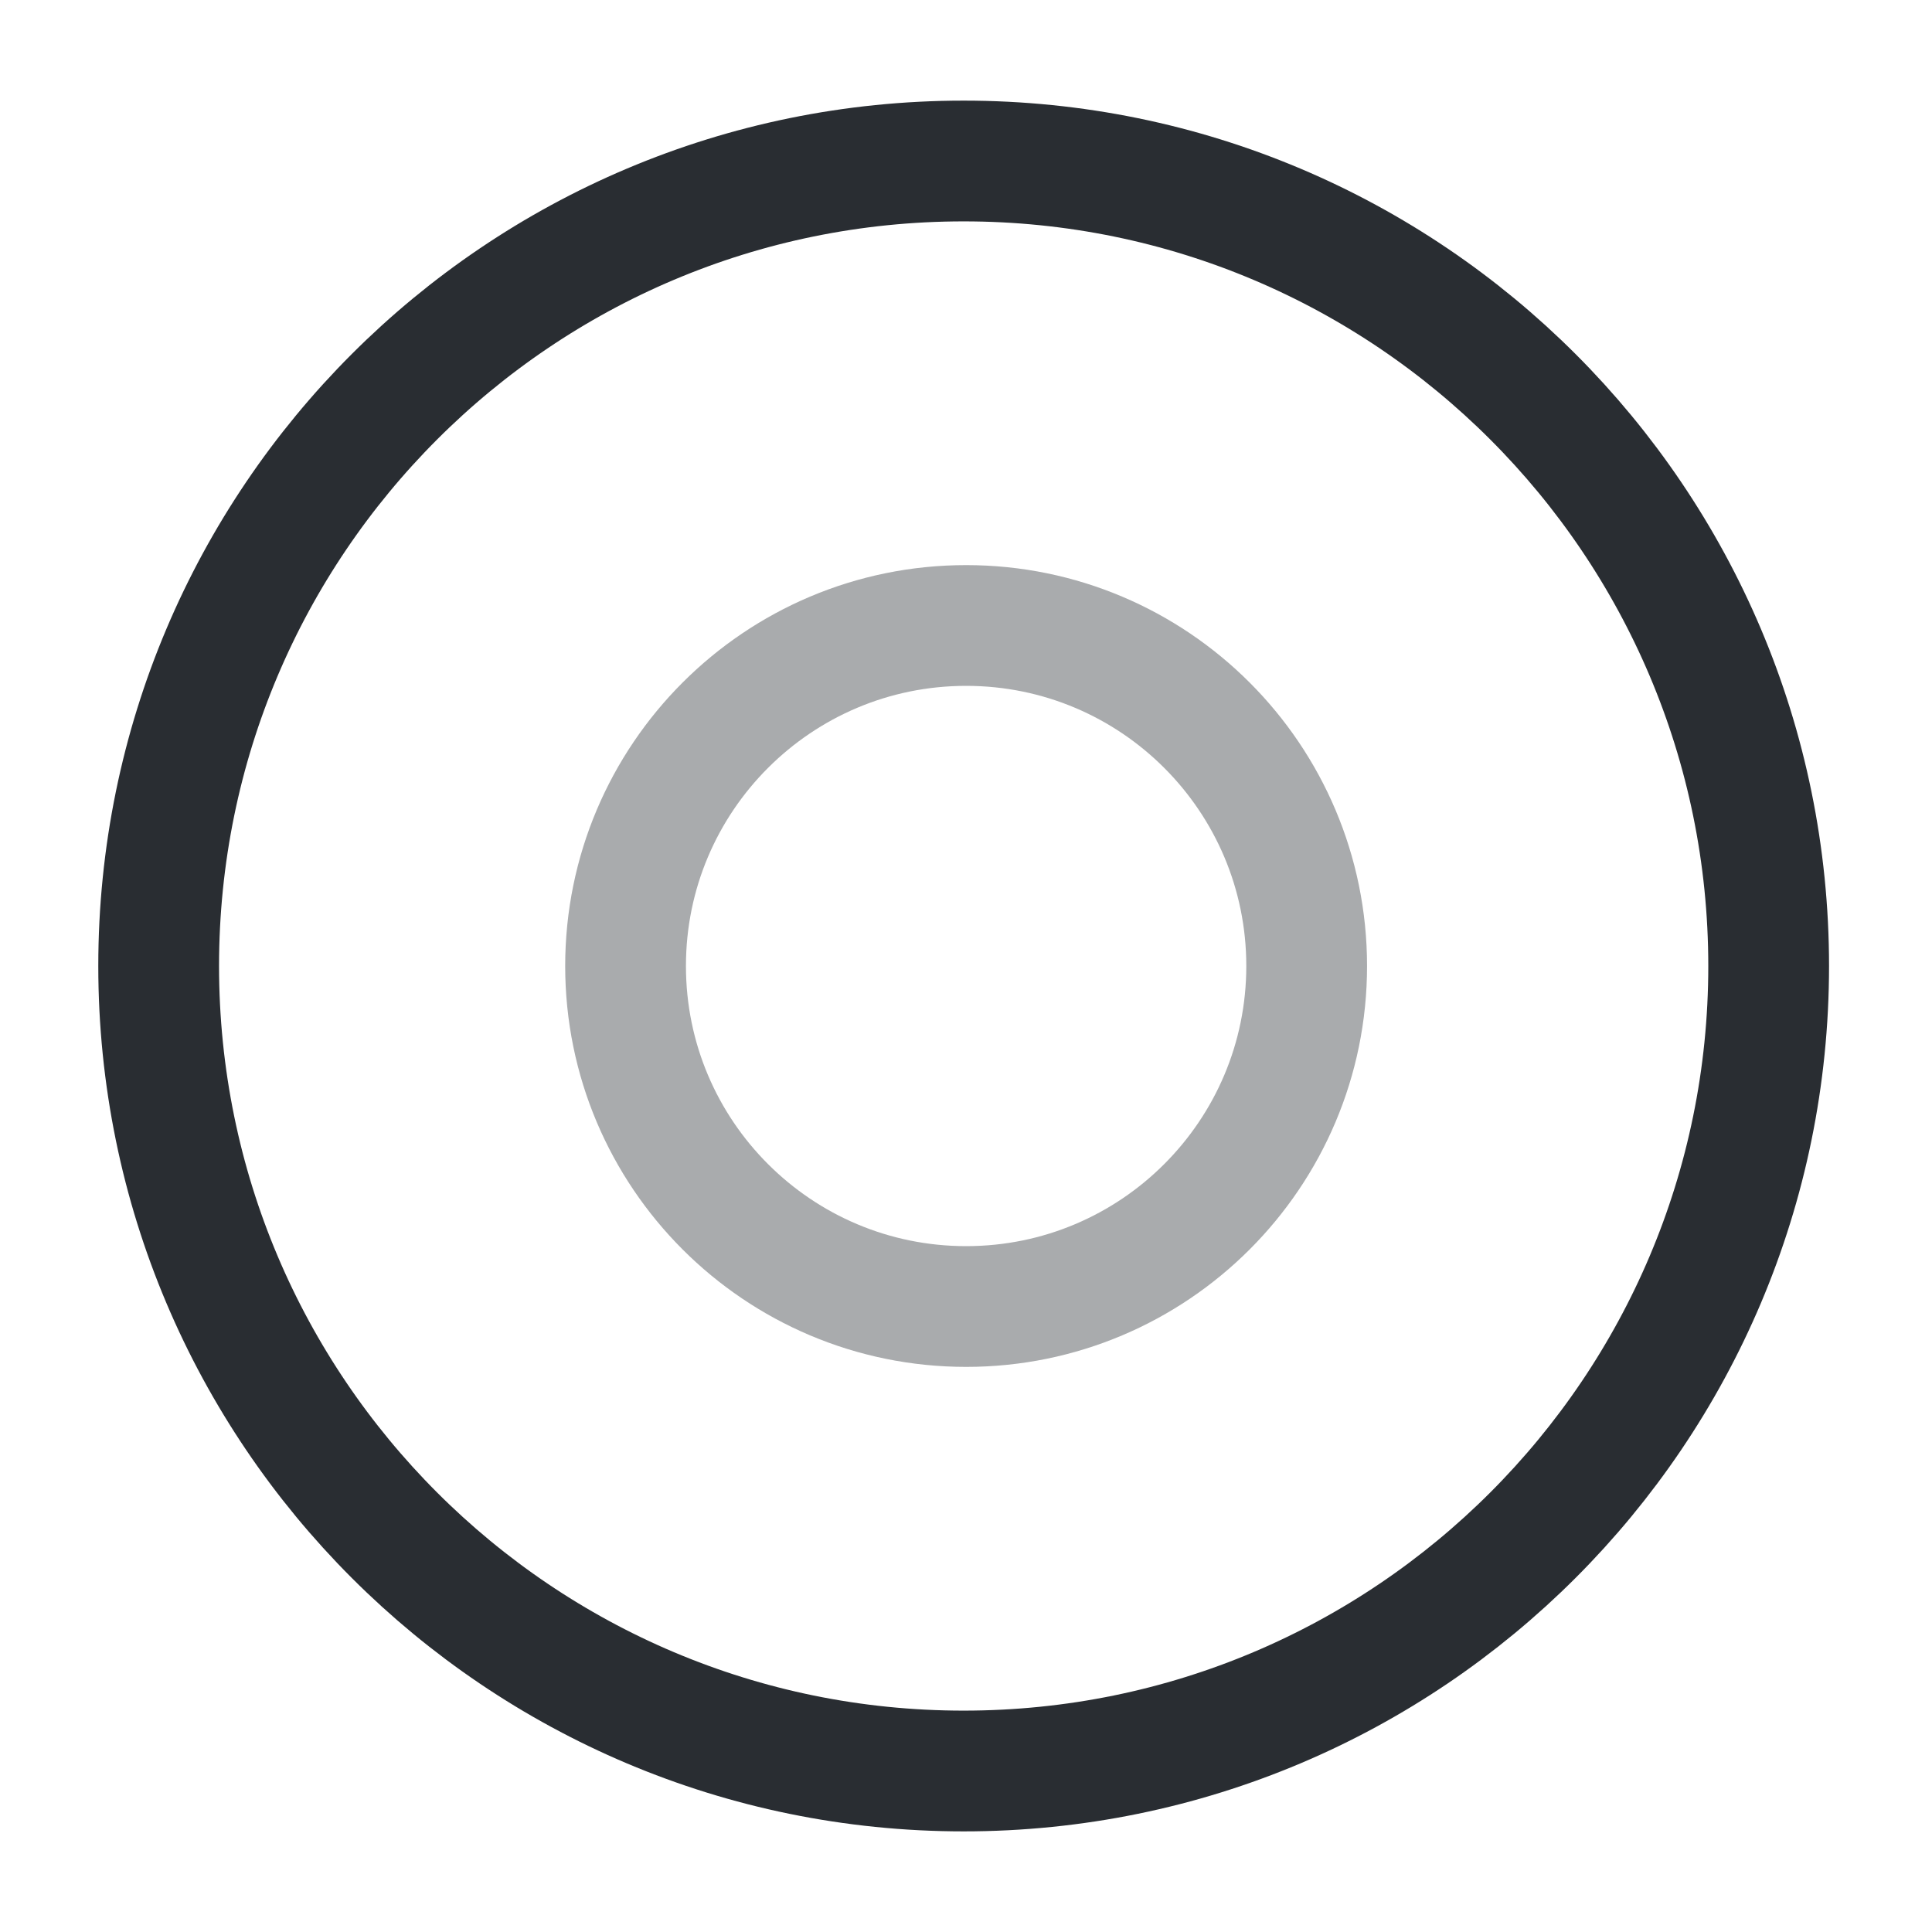 <svg width="24" height="24" viewBox="0 0 24 24" fill="none" xmlns="http://www.w3.org/2000/svg">
<path d="M11.971 22C17.494 22 21.971 17.523 21.971 12C21.971 6.477 17.494 2 11.971 2C6.448 2 1.971 6.477 1.971 12C1.971 17.523 6.448 22 11.971 22Z" stroke="#292D32" stroke-width="1.5" stroke-linecap="round" stroke-linejoin="round"/>
<path opacity="0.4" d="M12.002 16.23C14.338 16.23 16.232 14.336 16.232 12C16.232 9.664 14.338 7.77 12.002 7.77C9.665 7.77 7.771 9.664 7.771 12C7.771 14.336 9.665 16.23 12.002 16.23Z" stroke="#292D32" stroke-width="1.5" stroke-miterlimit="10" stroke-linecap="round" stroke-linejoin="round"/>
</svg>
